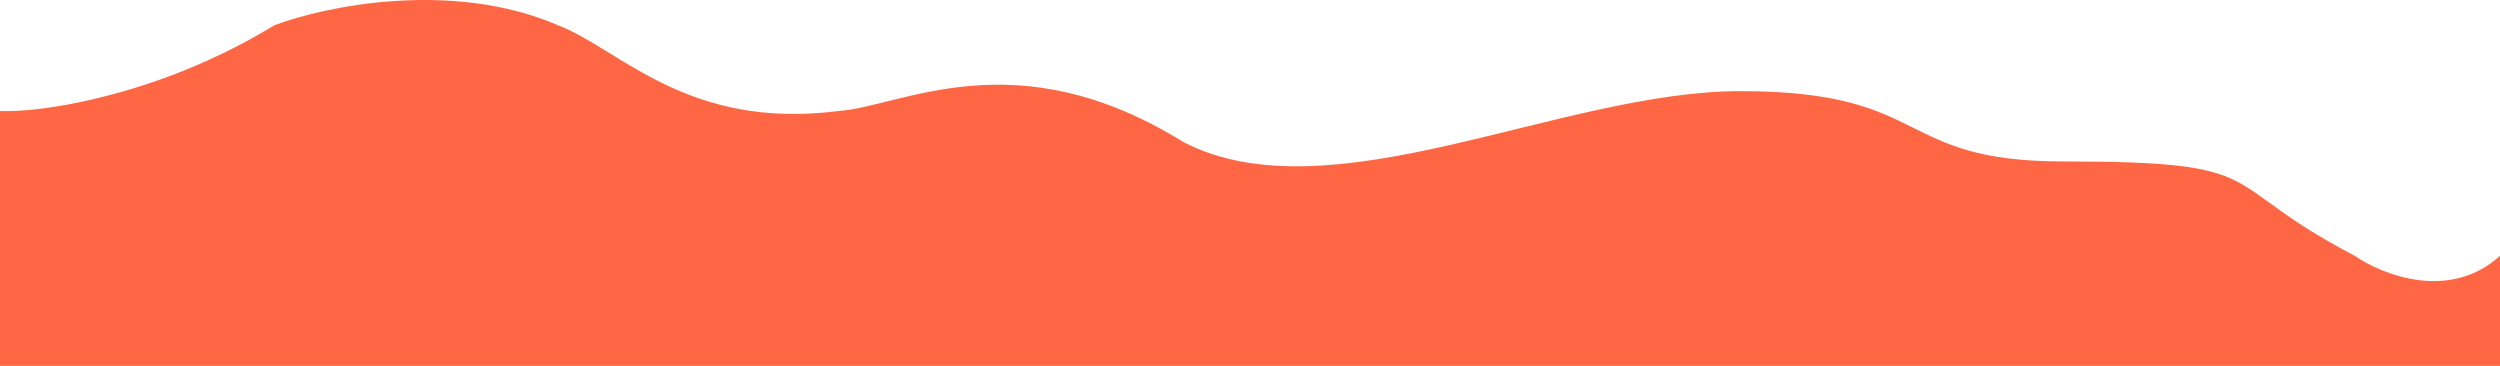 <svg width="1920" height="281" viewBox="0 0 1920 281" fill="none" xmlns="http://www.w3.org/2000/svg">
<path d="M210.742 19.406C125.741 71.326 39.816 84.972 7.478 85.304H-11V283H21.997H1920V196.467C1881.46 231.612 1829.59 211.111 1808.47 196.467C1699.58 139.785 1748.41 124 1584.75 124C1453.99 124 1484.44 70 1336.61 70C1198.43 70 1021.81 167.409 908.964 109.165C779.615 28.955 692.502 81.976 643.666 85.304C527.515 99.948 476.26 37.711 428.524 19.406C347.218 -15.74 249.458 4.762 210.742 19.406Z" fill="#FF6643"/>
</svg>
